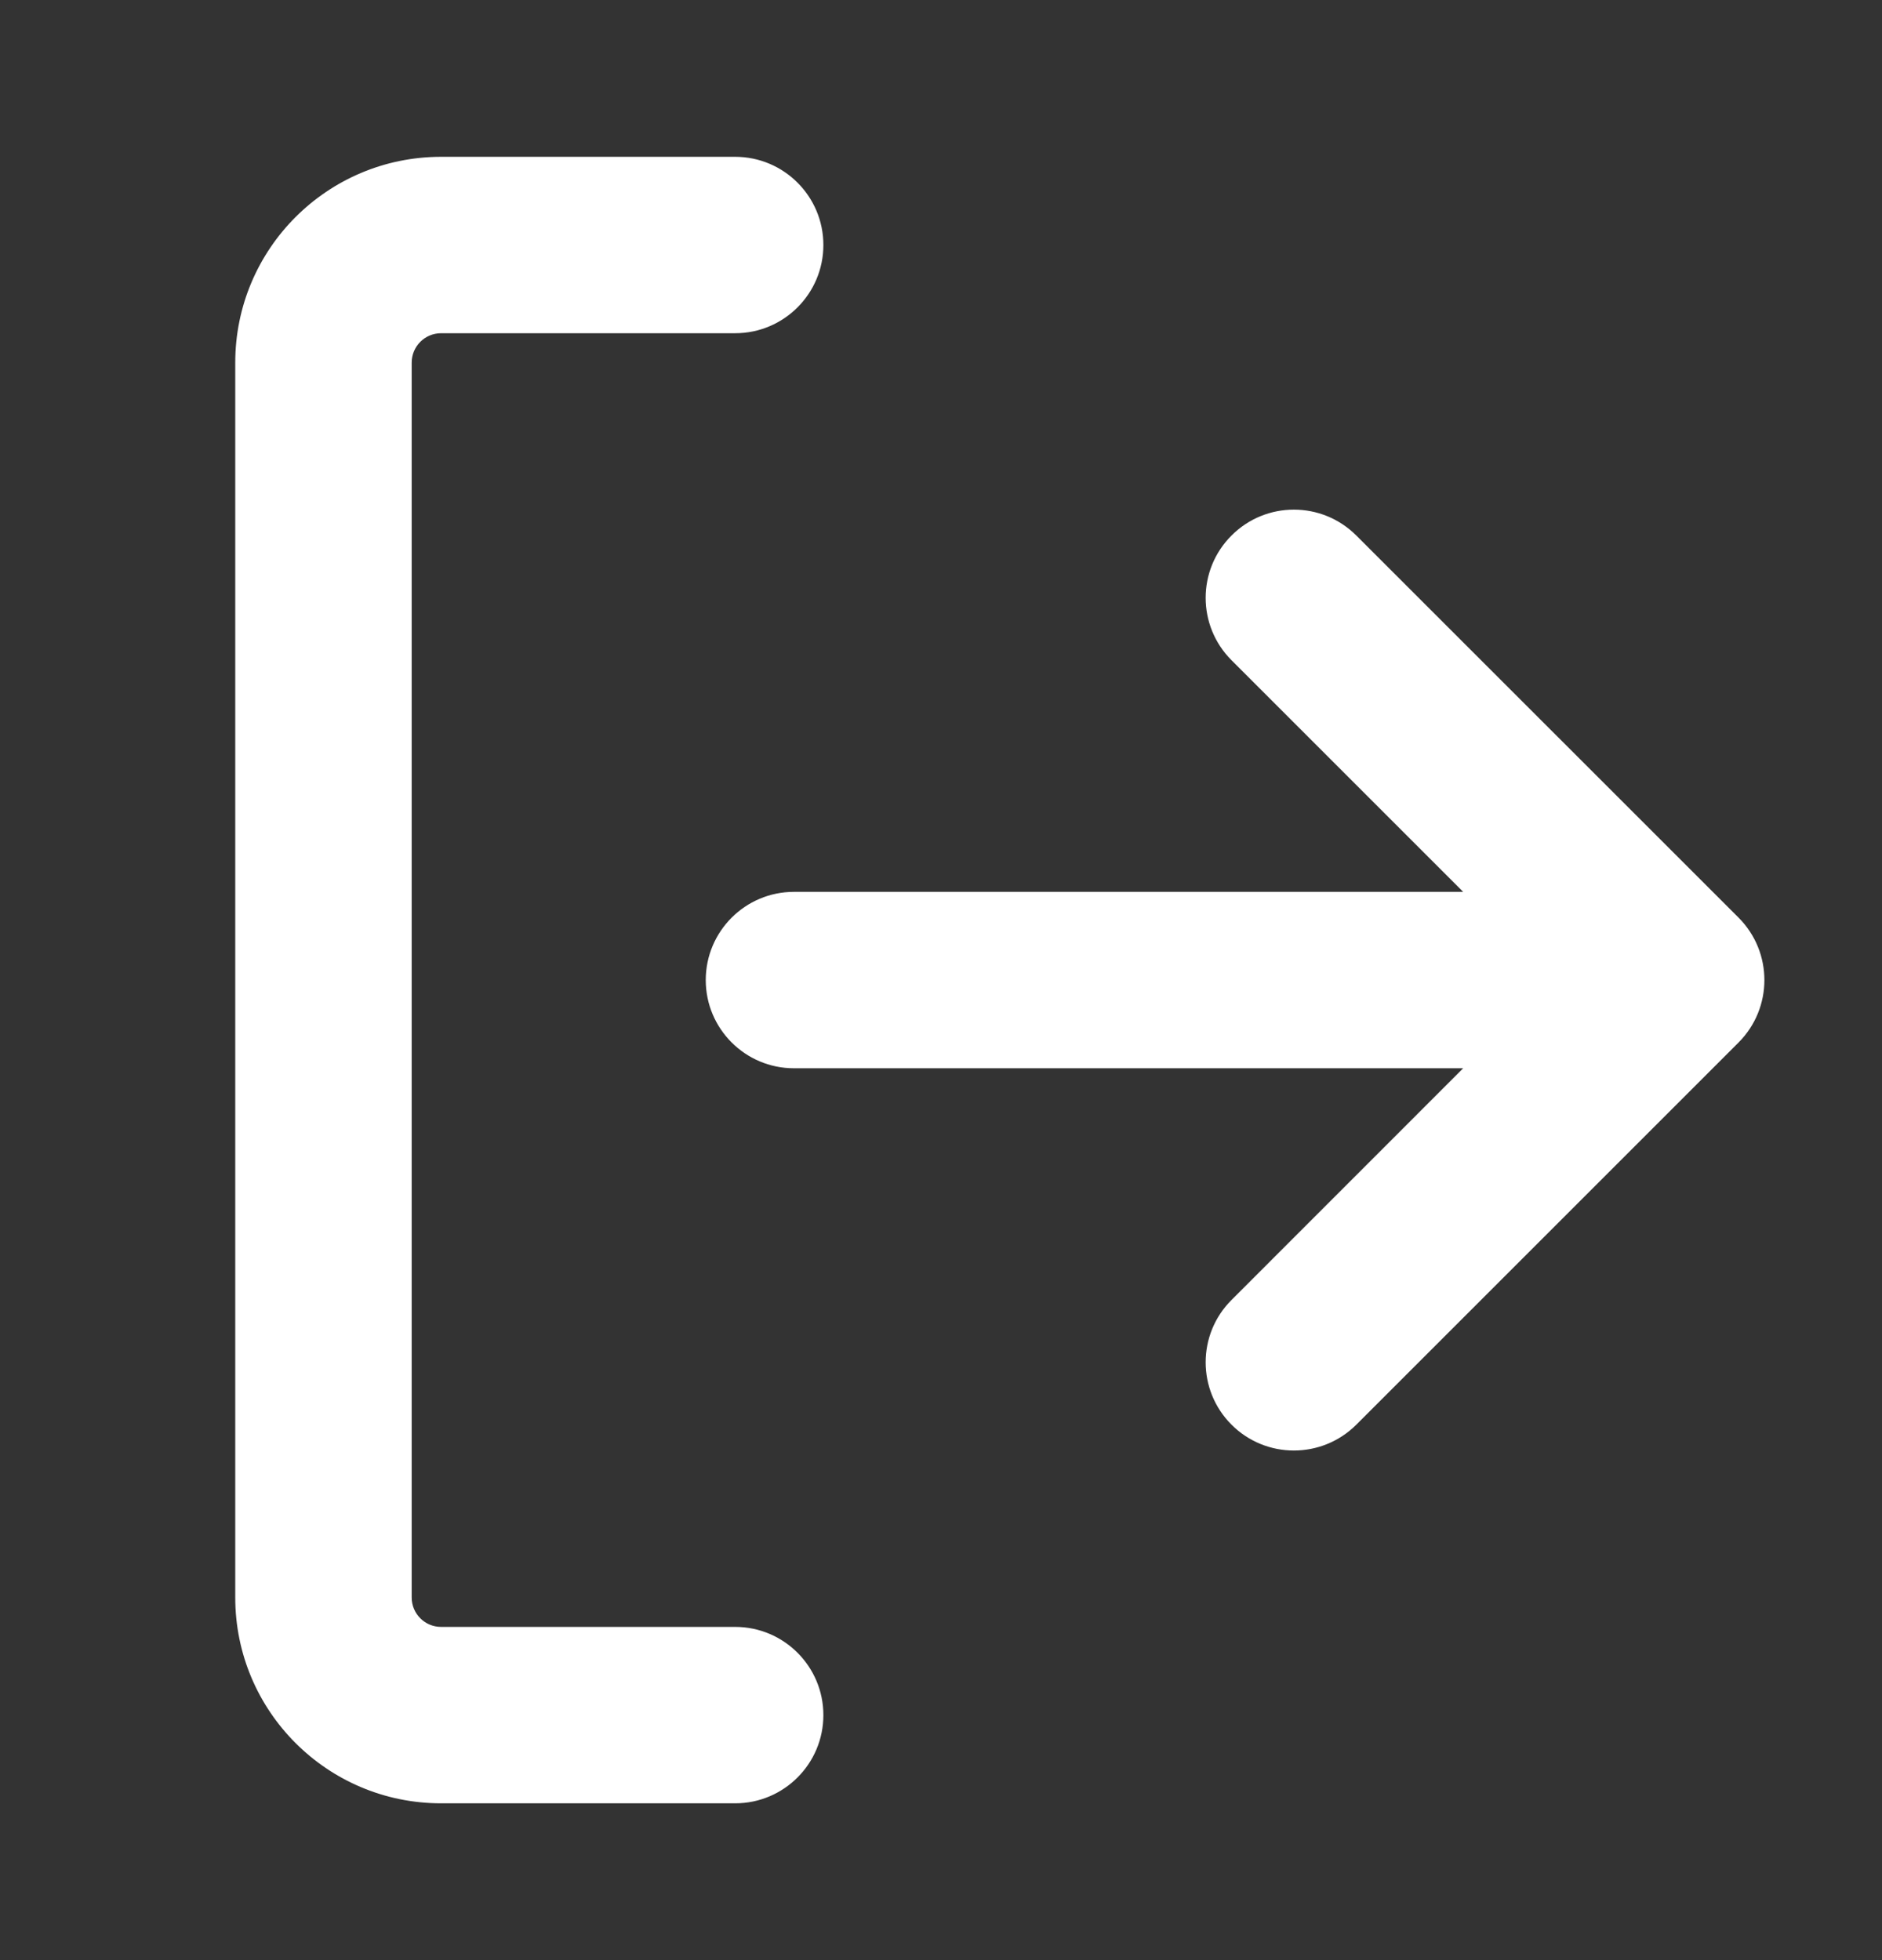 <svg width="24" height="25" viewBox="0 0 24 25" fill="none" xmlns="http://www.w3.org/2000/svg">
<rect x="0" y="0" width="24" height="25" fill="#333333" stroke="none"/>
<path fill-rule="evenodd" clip-rule="evenodd" d="M3 4.625C3 3.175 4.175 2 5.625 2H9.375C9.996 2 10.5 2.504 10.5 3.125C10.5 3.746 9.996 4.25 9.375 4.25H5.625C5.418 4.25 5.25 4.418 5.25 4.625V20.375C5.25 20.582 5.418 20.75 5.625 20.75H9.375C9.996 20.75 10.5 21.254 10.5 21.875C10.5 22.496 9.996 23 9.375 23H5.625C4.175 23 3 21.825 3 20.375V4.625ZM18.659 11.375H10.125C9.504 11.375 9 11.879 9 12.5C9 13.121 9.504 13.625 10.125 13.625H18.659L15.705 16.58C15.265 17.019 15.265 17.731 15.705 18.171C16.144 18.61 16.856 18.61 17.296 18.171L22.171 13.296C22.61 12.856 22.61 12.144 22.171 11.704L17.296 6.83C16.856 6.39 16.144 6.39 15.705 6.83C15.265 7.269 15.265 7.981 15.705 8.421L18.659 11.375Z" fill="white"/>
</svg>
